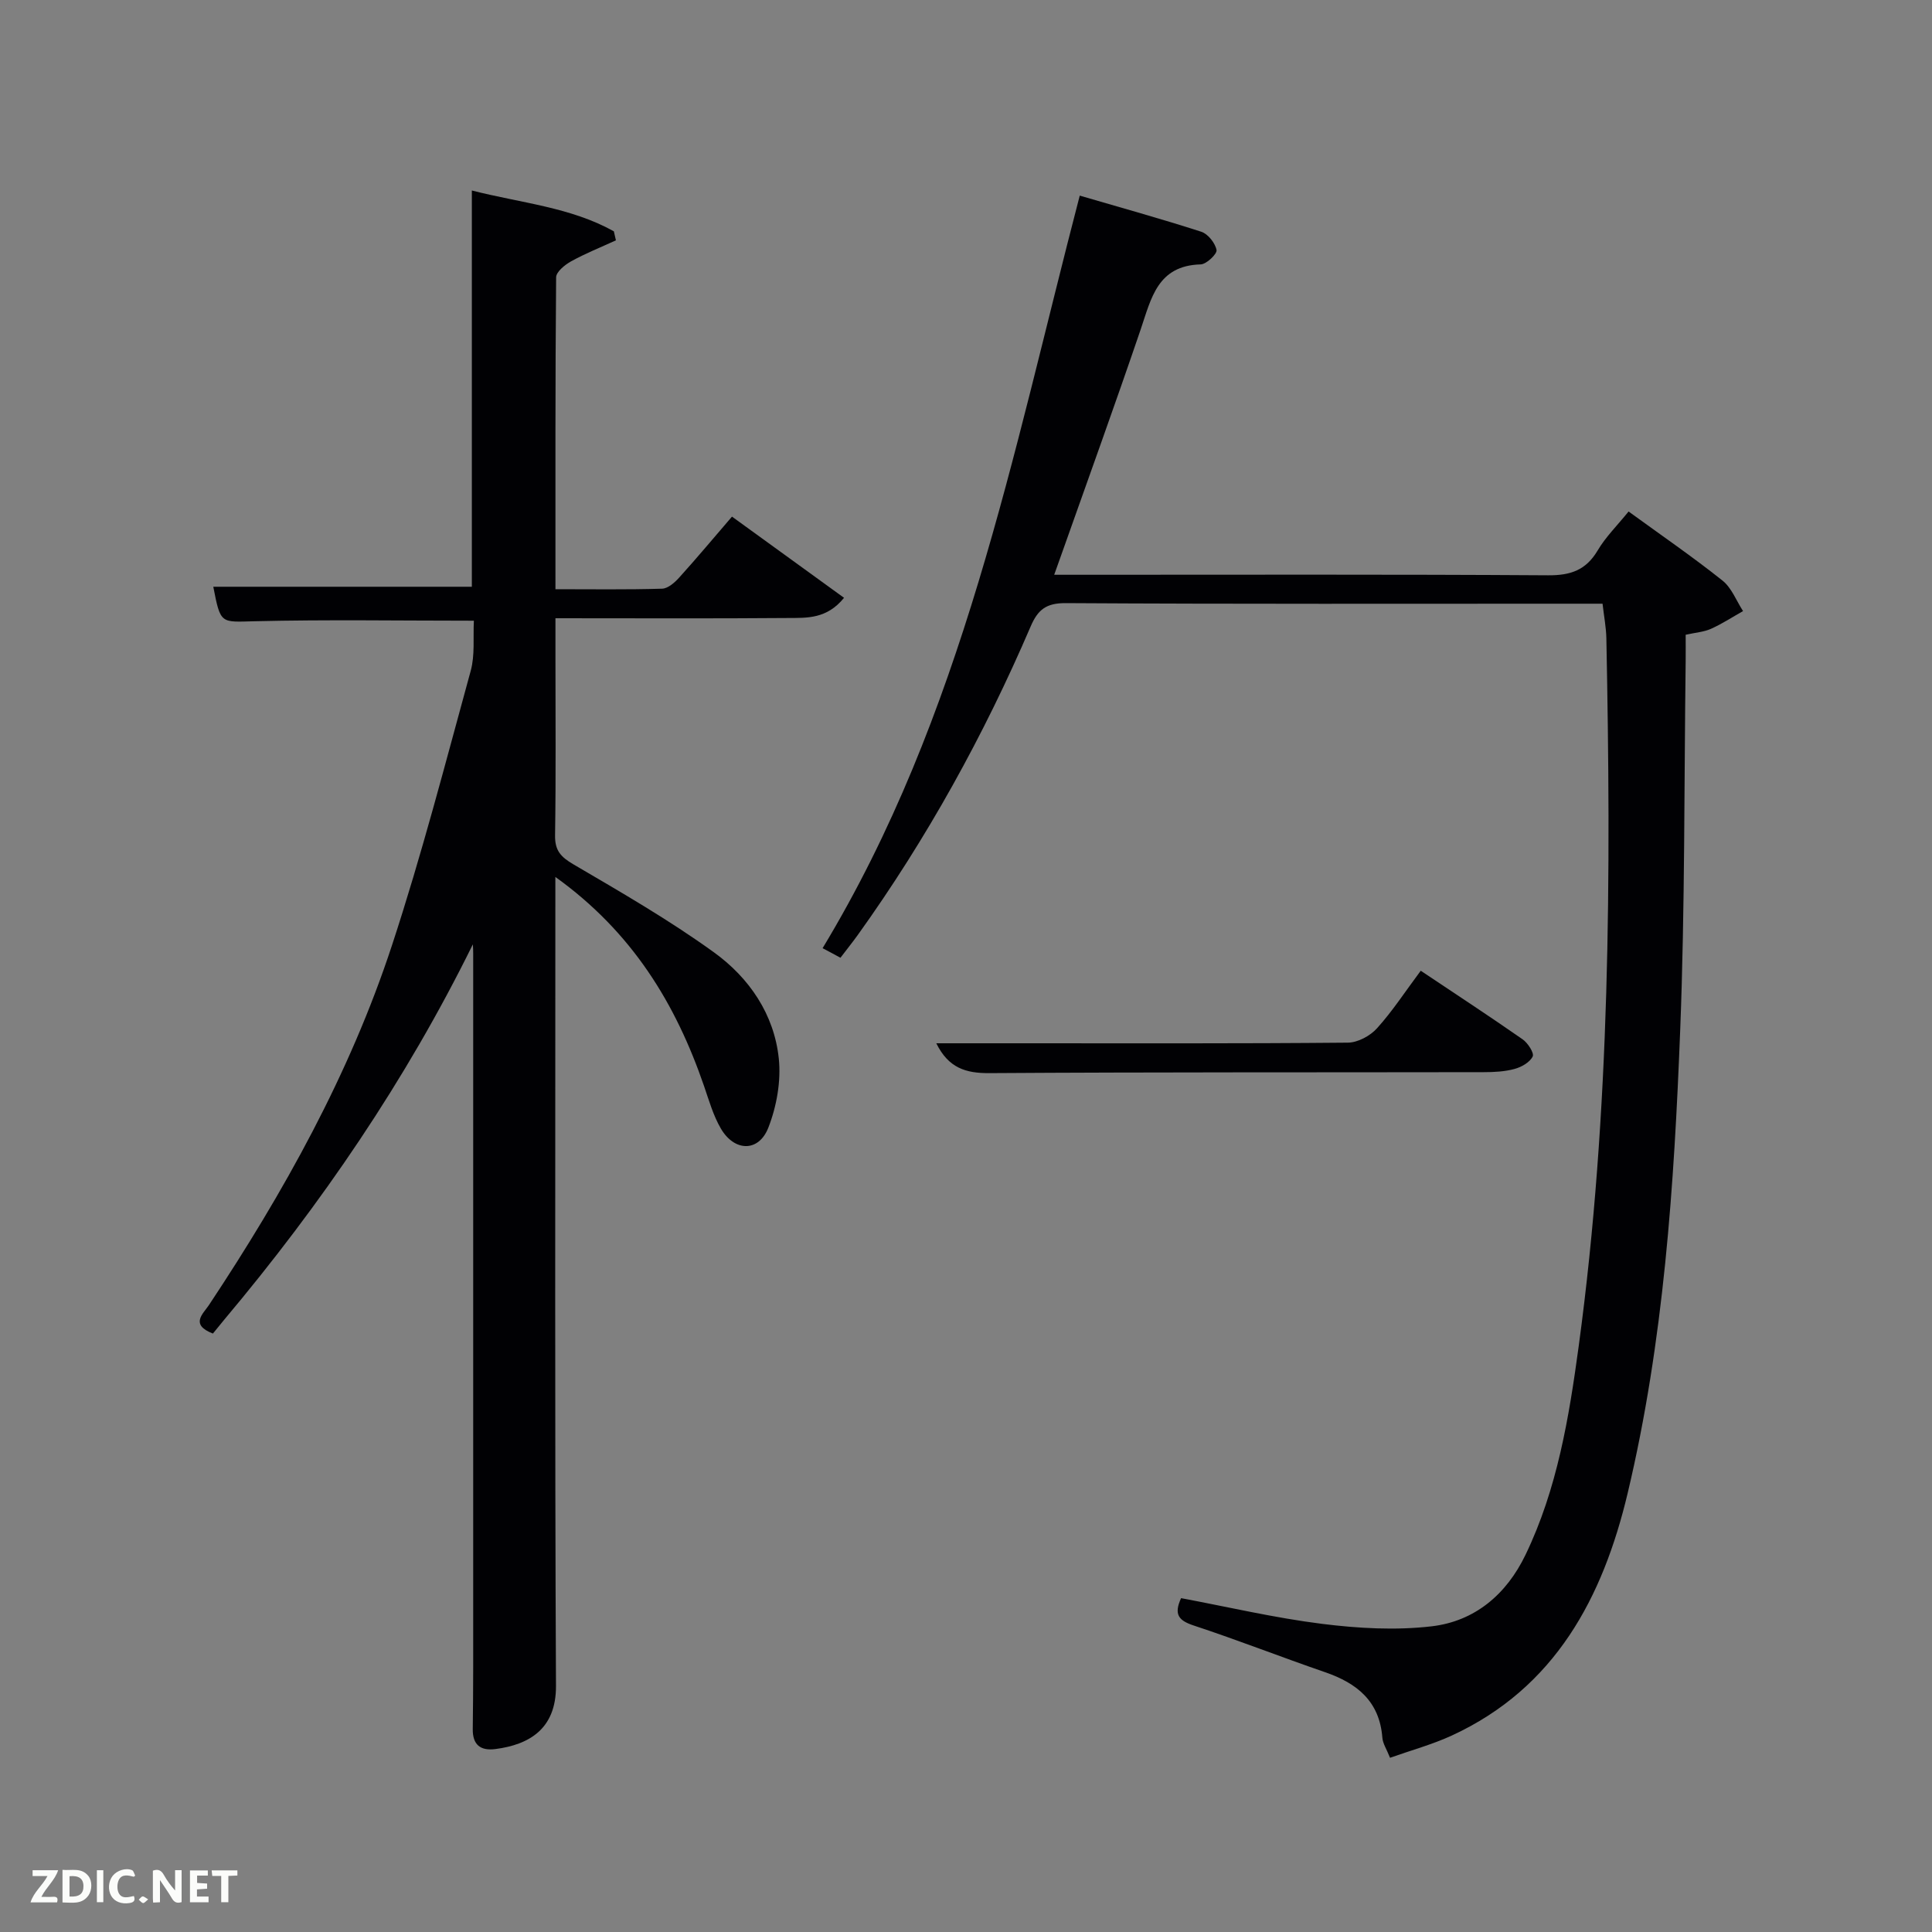 <svg enable-background="new 0 0 400 400" viewBox="0 0 400 400" xmlns="http://www.w3.org/2000/svg"><rect x="0" y="0" width="400" height="400" fill="#808080" stroke="none"/><path d="m97.9 195.52c-13.9 28.21-31.39 53.8-51.46 77.69-.85 1.02-1.68 2.06-2.36 2.89-4.81-1.87-2.03-4.08-.83-5.89 15.51-23.37 29.12-47.77 37.9-74.48 6.15-18.72 11.09-37.84 16.31-56.86.89-3.25.47-6.86.65-10.36-15.46 0-30.4-.25-45.33.11-7.11.17-7.1.69-8.62-7.14h53.53c0-26.84 0-53.92 0-82.04 10.29 2.62 20.42 3.45 29.4 8.45.14.62.29 1.25.43 1.87-3.1 1.42-6.29 2.7-9.27 4.34-1.3.72-3.1 2.18-3.11 3.32-.19 21.31-.14 42.62-.14 64.57 7.56 0 14.83.11 22.09-.11 1.21-.04 2.6-1.27 3.53-2.3 3.68-4.07 7.2-8.29 10.93-12.62 7.7 5.58 15.3 11.09 23.2 16.81-3.58 4.42-7.72 4.15-11.53 4.18-15.81.13-31.64.05-48.22.05v7.95c0 12.33.11 24.67-.08 37-.05 3.15 1.18 4.47 3.81 6.01 9.87 5.78 19.82 11.52 29.07 18.2 7.29 5.26 12.48 12.81 13.44 21.99.49 4.68-.44 9.9-2.16 14.31-1.99 5.12-7.03 5.02-9.85.17-1.56-2.69-2.44-5.79-3.46-8.76-5.86-17.05-14.85-31.87-30.79-43.31v6c0 53.83-.13 107.67.13 161.5.04 8.94-5.61 12.16-12.52 13.06-3.12.41-4.75-.88-4.71-4.13.05-4.33.09-8.66.09-12.99.01-49.17.01-98.33 0-147.5.02-.66-.04-1.32-.07-1.98z" fill="#010104"/><path d="m337.18 105.9c6.88 5 13.33 9.43 19.44 14.3 1.9 1.51 2.87 4.18 4.26 6.32-2.21 1.24-4.34 2.64-6.64 3.67-1.47.66-3.19.77-5.24 1.23 0 1.75.02 3.56 0 5.36-.33 25.48-.14 50.97-1.13 76.42-1.25 32.22-3.39 64.45-10.88 95.95-5.13 21.56-14.95 40.28-36.42 50.18-4.02 1.85-8.36 3.03-12.78 4.6-.7-1.78-1.5-2.95-1.59-4.17-.58-7.53-5.23-11.27-11.86-13.55-9.09-3.13-18.05-6.65-27.18-9.66-3.08-1.02-4.2-2.24-2.63-5.67 9.68 1.81 19.36 4.09 29.17 5.32 7.5.94 15.26 1.38 22.72.51 8.92-1.05 15.47-6.6 19.42-14.8 6.58-13.66 9.01-28.45 11.02-43.25 6.59-48.64 6.69-97.56 5.72-146.51-.05-2.27-.49-4.54-.79-7.16-1.89 0-3.53 0-5.17 0-35.33 0-70.66.09-105.98-.12-4.04-.02-5.76 1.35-7.25 4.82-9.68 22.54-21.48 43.92-35.79 63.88-1.06 1.48-2.21 2.9-3.59 4.72-1.27-.68-2.47-1.32-3.7-1.98 29.06-48.1 39.27-102.21 53.24-155.81 8.45 2.47 16.86 4.8 25.16 7.48 1.39.45 2.88 2.33 3.16 3.78.16.79-2.08 2.95-3.28 2.98-8.93.24-10.23 7-12.42 13.45-5.35 15.71-11 31.32-16.54 46.97-.38 1.07-.76 2.13-1.37 3.84h5.77c32.16 0 64.32-.1 96.48.11 4.67.03 7.84-1.06 10.26-5.13 1.65-2.8 4.06-5.17 6.41-8.08z" fill="#010104"/><path d="m193.85 216h16.79c22.81 0 45.62.08 68.42-.13 2.06-.02 4.62-1.4 6.03-2.97 3.21-3.55 5.84-7.61 9.06-11.92 7.17 4.79 14.2 9.4 21.09 14.2 1.08.75 2.43 2.84 2.09 3.55-.59 1.21-2.31 2.19-3.75 2.58-2.04.56-4.26.67-6.4.67-34.13.06-68.26-.02-102.39.2-4.81.02-8.4-1.03-10.94-6.18z" fill="#010104"/><g fill="#fbfcfa"><path d="m37.59 393.81c-.92.31-1.52.05-2-.78-.7-1.2-1.52-2.34-2.47-3.78v4.59c-.55.03-.95.05-1.41.07-.03-.37-.06-.64-.06-.91 0-1.91 0-3.81 0-5.7 1.13-.41 1.77-.03 2.29.91.62 1.11 1.38 2.14 2.31 3.19v-4.2h1.35v6.61z"/><path d="m12.94 393.88v-6.75c1.9.19 3.93-.54 5.37 1.29.8 1.01.78 2.88.03 3.97-1.37 1.97-3.4 1.51-5.4 1.49m1.45-1.22c2.04.12 2.92-.58 2.89-2.21-.03-1.51-.98-2.19-2.89-2z"/><path d="m11.81 393.87h-5.49c.68-2.18 2.47-3.48 3.51-5.45h-3.08v-1.21h5.29c-.71 2.13-2.44 3.48-3.47 5.51.86 0 1.63.04 2.39-.01.79-.05 1.14.21.85 1.16"/><path d="m39.33 393.86v-6.61h3.7v1.07h-2.22v1.52c.68.04 1.34.09 2.07.13v1.07c-.72.05-1.38.09-2.1.14v1.48h2.4v1.19h-3.85z"/><path d="m27.71 388.56c-1.15-.3-2.46-.61-3.1.64-.37.73-.41 1.93-.06 2.67.63 1.35 1.99.93 3.17.68.35.94-.01 1.32-.93 1.46-1.62.25-3.05-.27-3.76-1.48-.72-1.24-.6-3.03.31-4.17.88-1.11 2.71-1.7 4-1.16.32.13.44.74.65 1.12-.1.08-.19.16-.28.24"/><path d="m49.15 387.24v1.07c-.59.02-1.17.05-1.87.08v5.44h-1.48v-5.44h-1.85c-.05-.4-.08-.73-.13-1.15z"/><path d="m20.06 387.21h1.33v6.62h-1.33z"/><path d="m30.68 393.25c-.49.38-.8.79-1.05.76-.32-.05-.6-.45-.9-.7.26-.24.51-.64.8-.67.29-.04.62.3 1.15.61"/></g></svg>